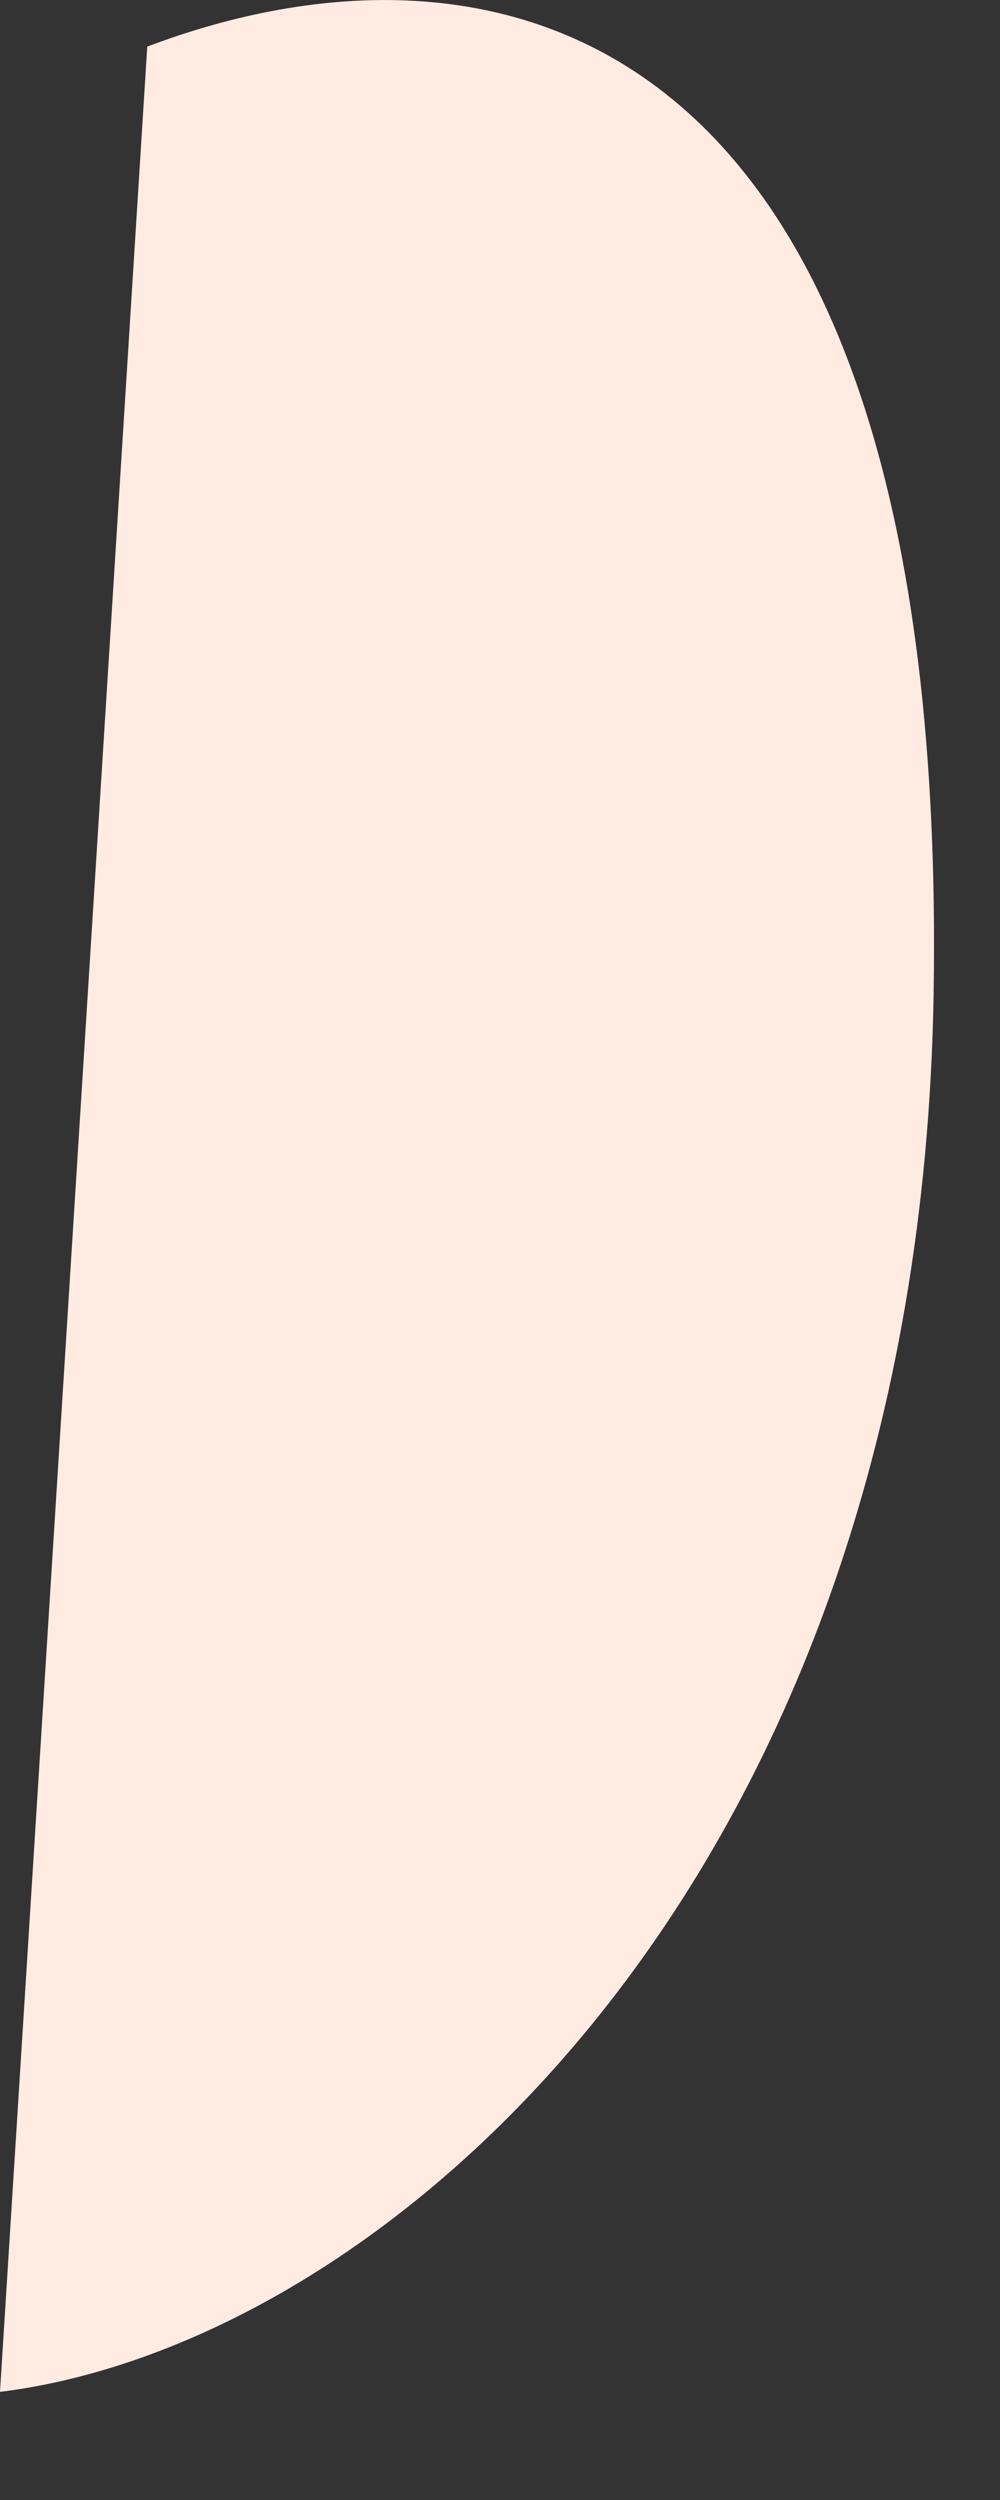 <svg preserveAspectRatio="none" width="100%" height="100%" overflow="visible" style="display: block;" viewBox="0 0 8 20" fill="none" xmlns="http://www.w3.org/2000/svg">
<rect x="0" y="0" width="8" height="20" fill="#333333" stroke="none"/>
<path id="Vector" d="M1.178 0.373L0 19.135C3.125 18.748 7.354 14.982 7.469 7.952C7.596 0.015 3.888 -0.655 1.178 0.373Z" fill="#FFEBE1"/>
</svg>
